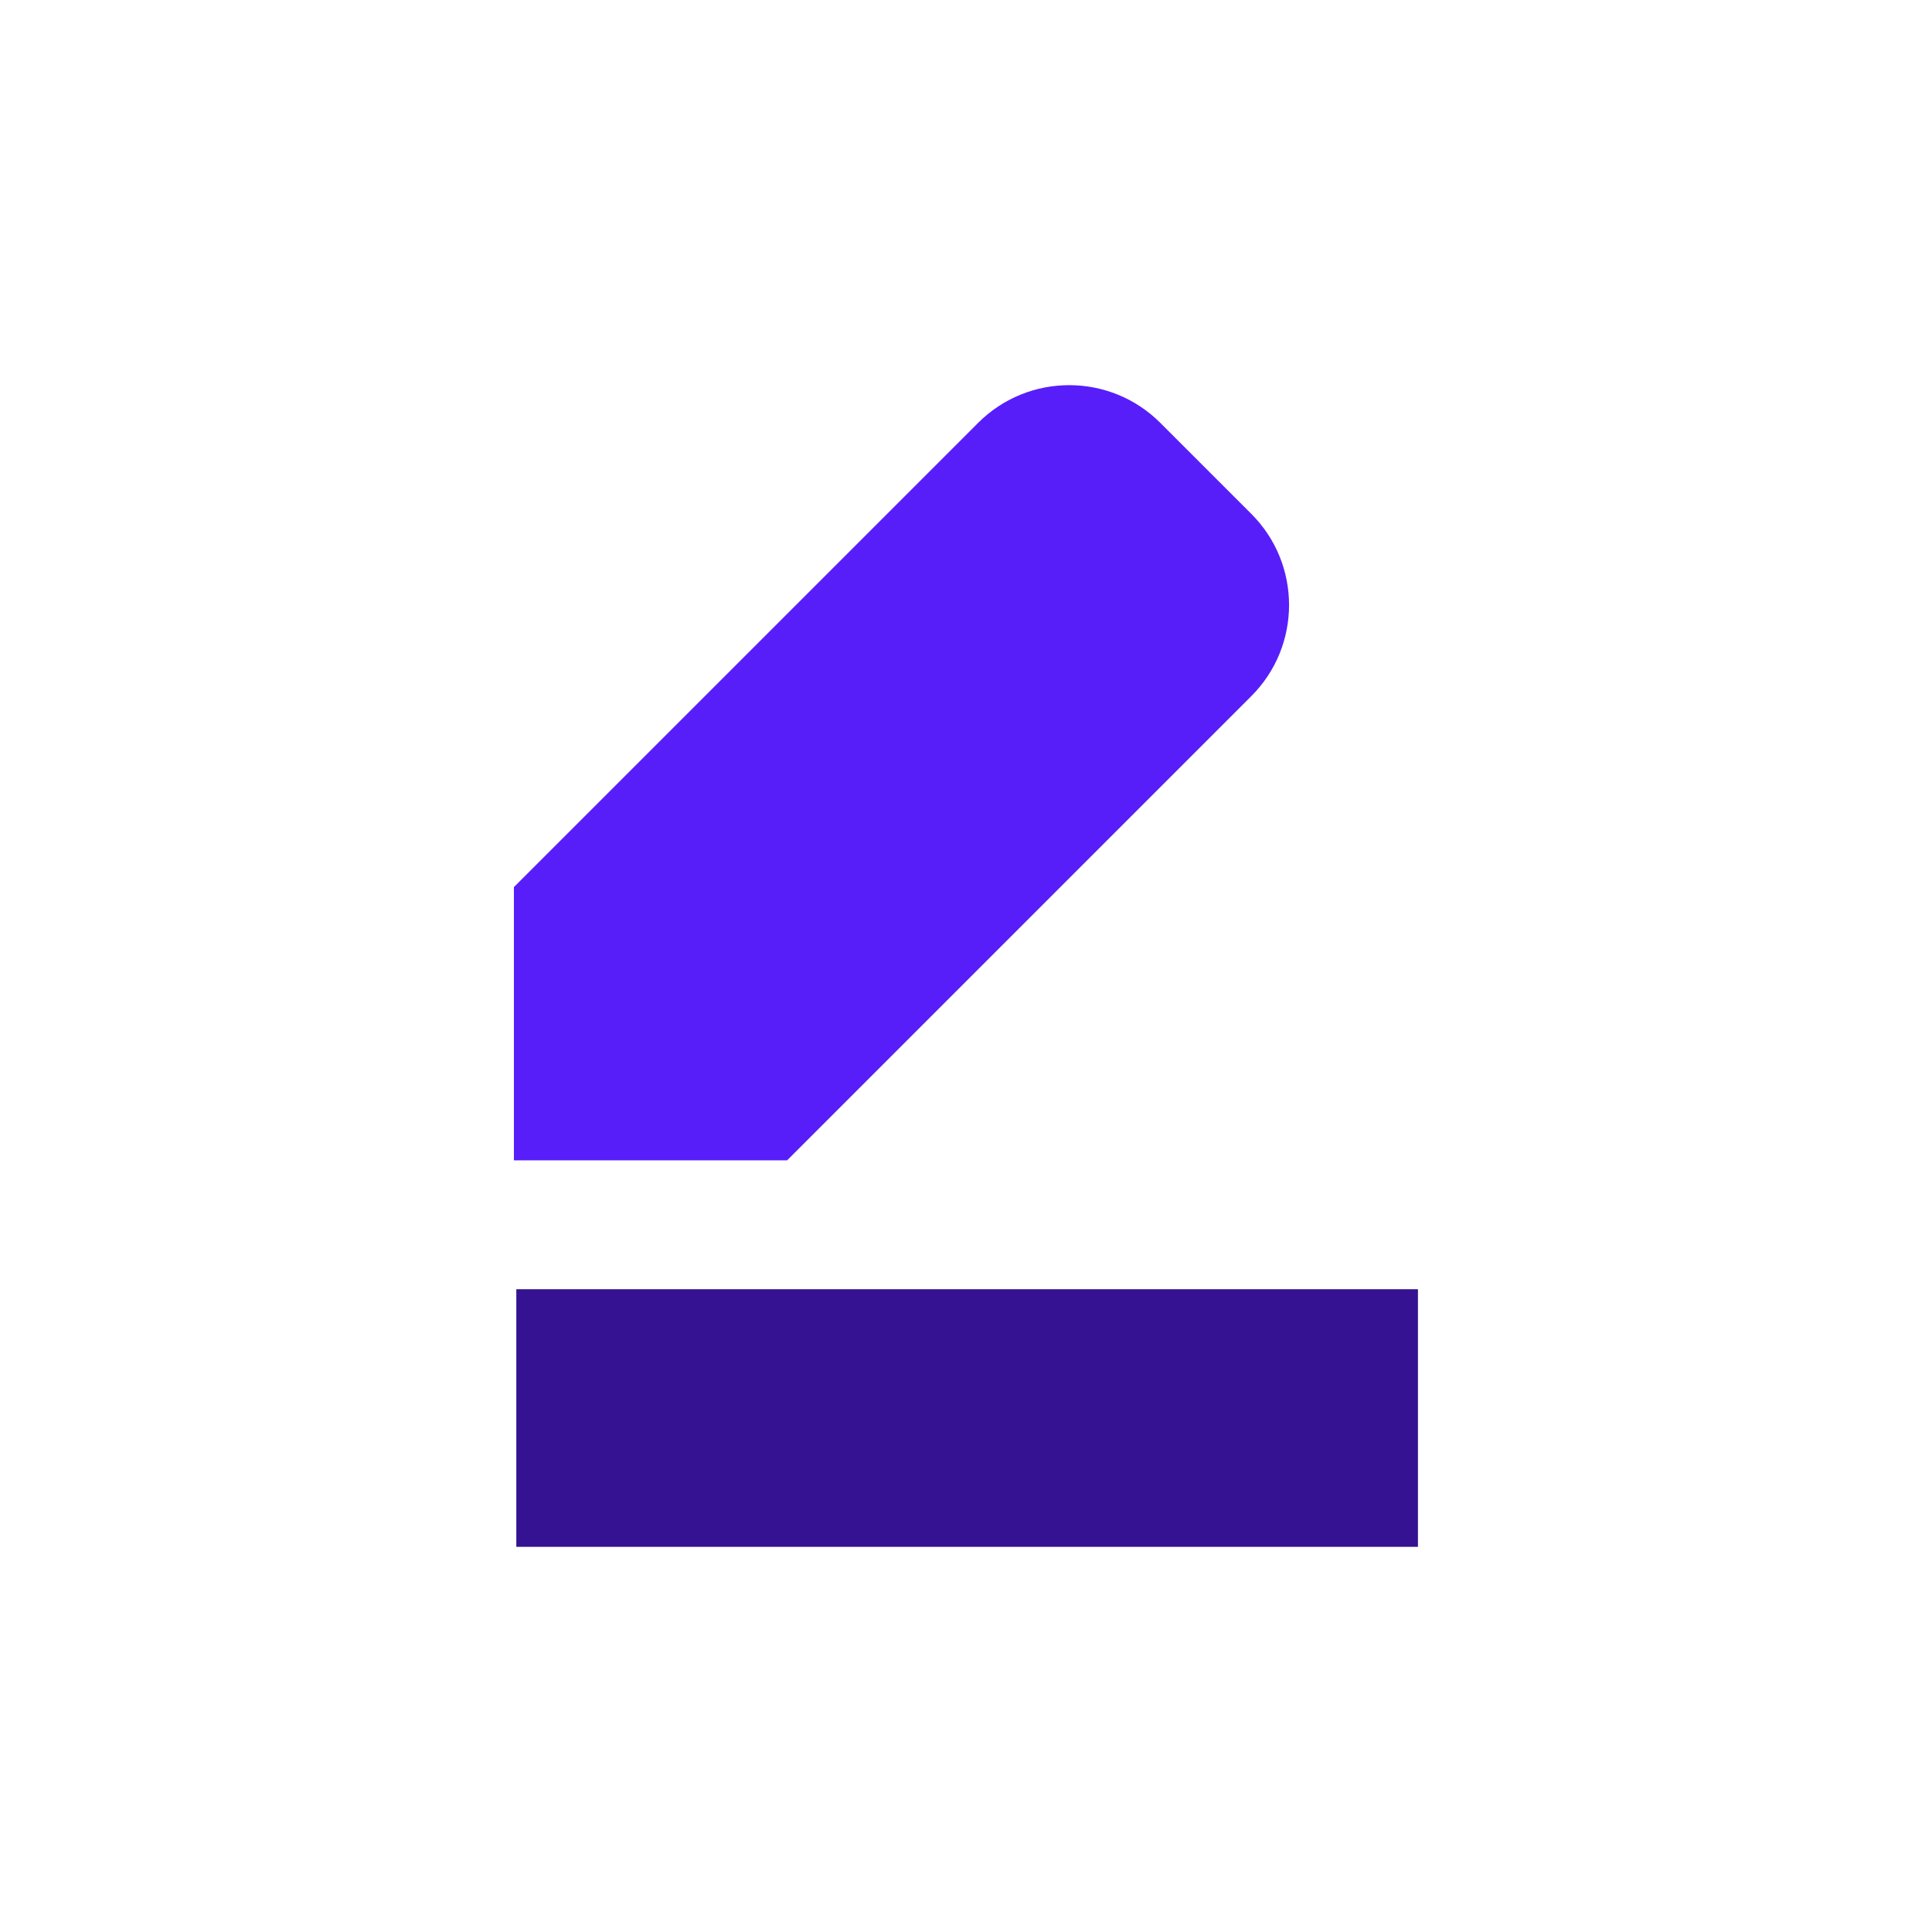 <?xml version="1.0" encoding="UTF-8"?>
<svg id="Ebene_1" xmlns="http://www.w3.org/2000/svg" viewBox="0 0 127.56 127.56">
  <defs>
    <style>
      .cls-1 {
        fill: #571efa;
      }

      .cls-2 {
        fill: #341291;
      }
    </style>
  </defs>
  <rect class="cls-2" x="34.09" y="85.12" width="59.53" height="17.01"/>
  <path class="cls-1" d="M76.61,27.92l6.01,6.01c3.32,3.32,3.32,8.71,0,12.03l-6.39,6.39-24.26,24.26h-18.04v-18.04l24.26-24.26,6.39-6.39c3.32-3.32,8.71-3.32,12.03,0Z"/>
</svg>